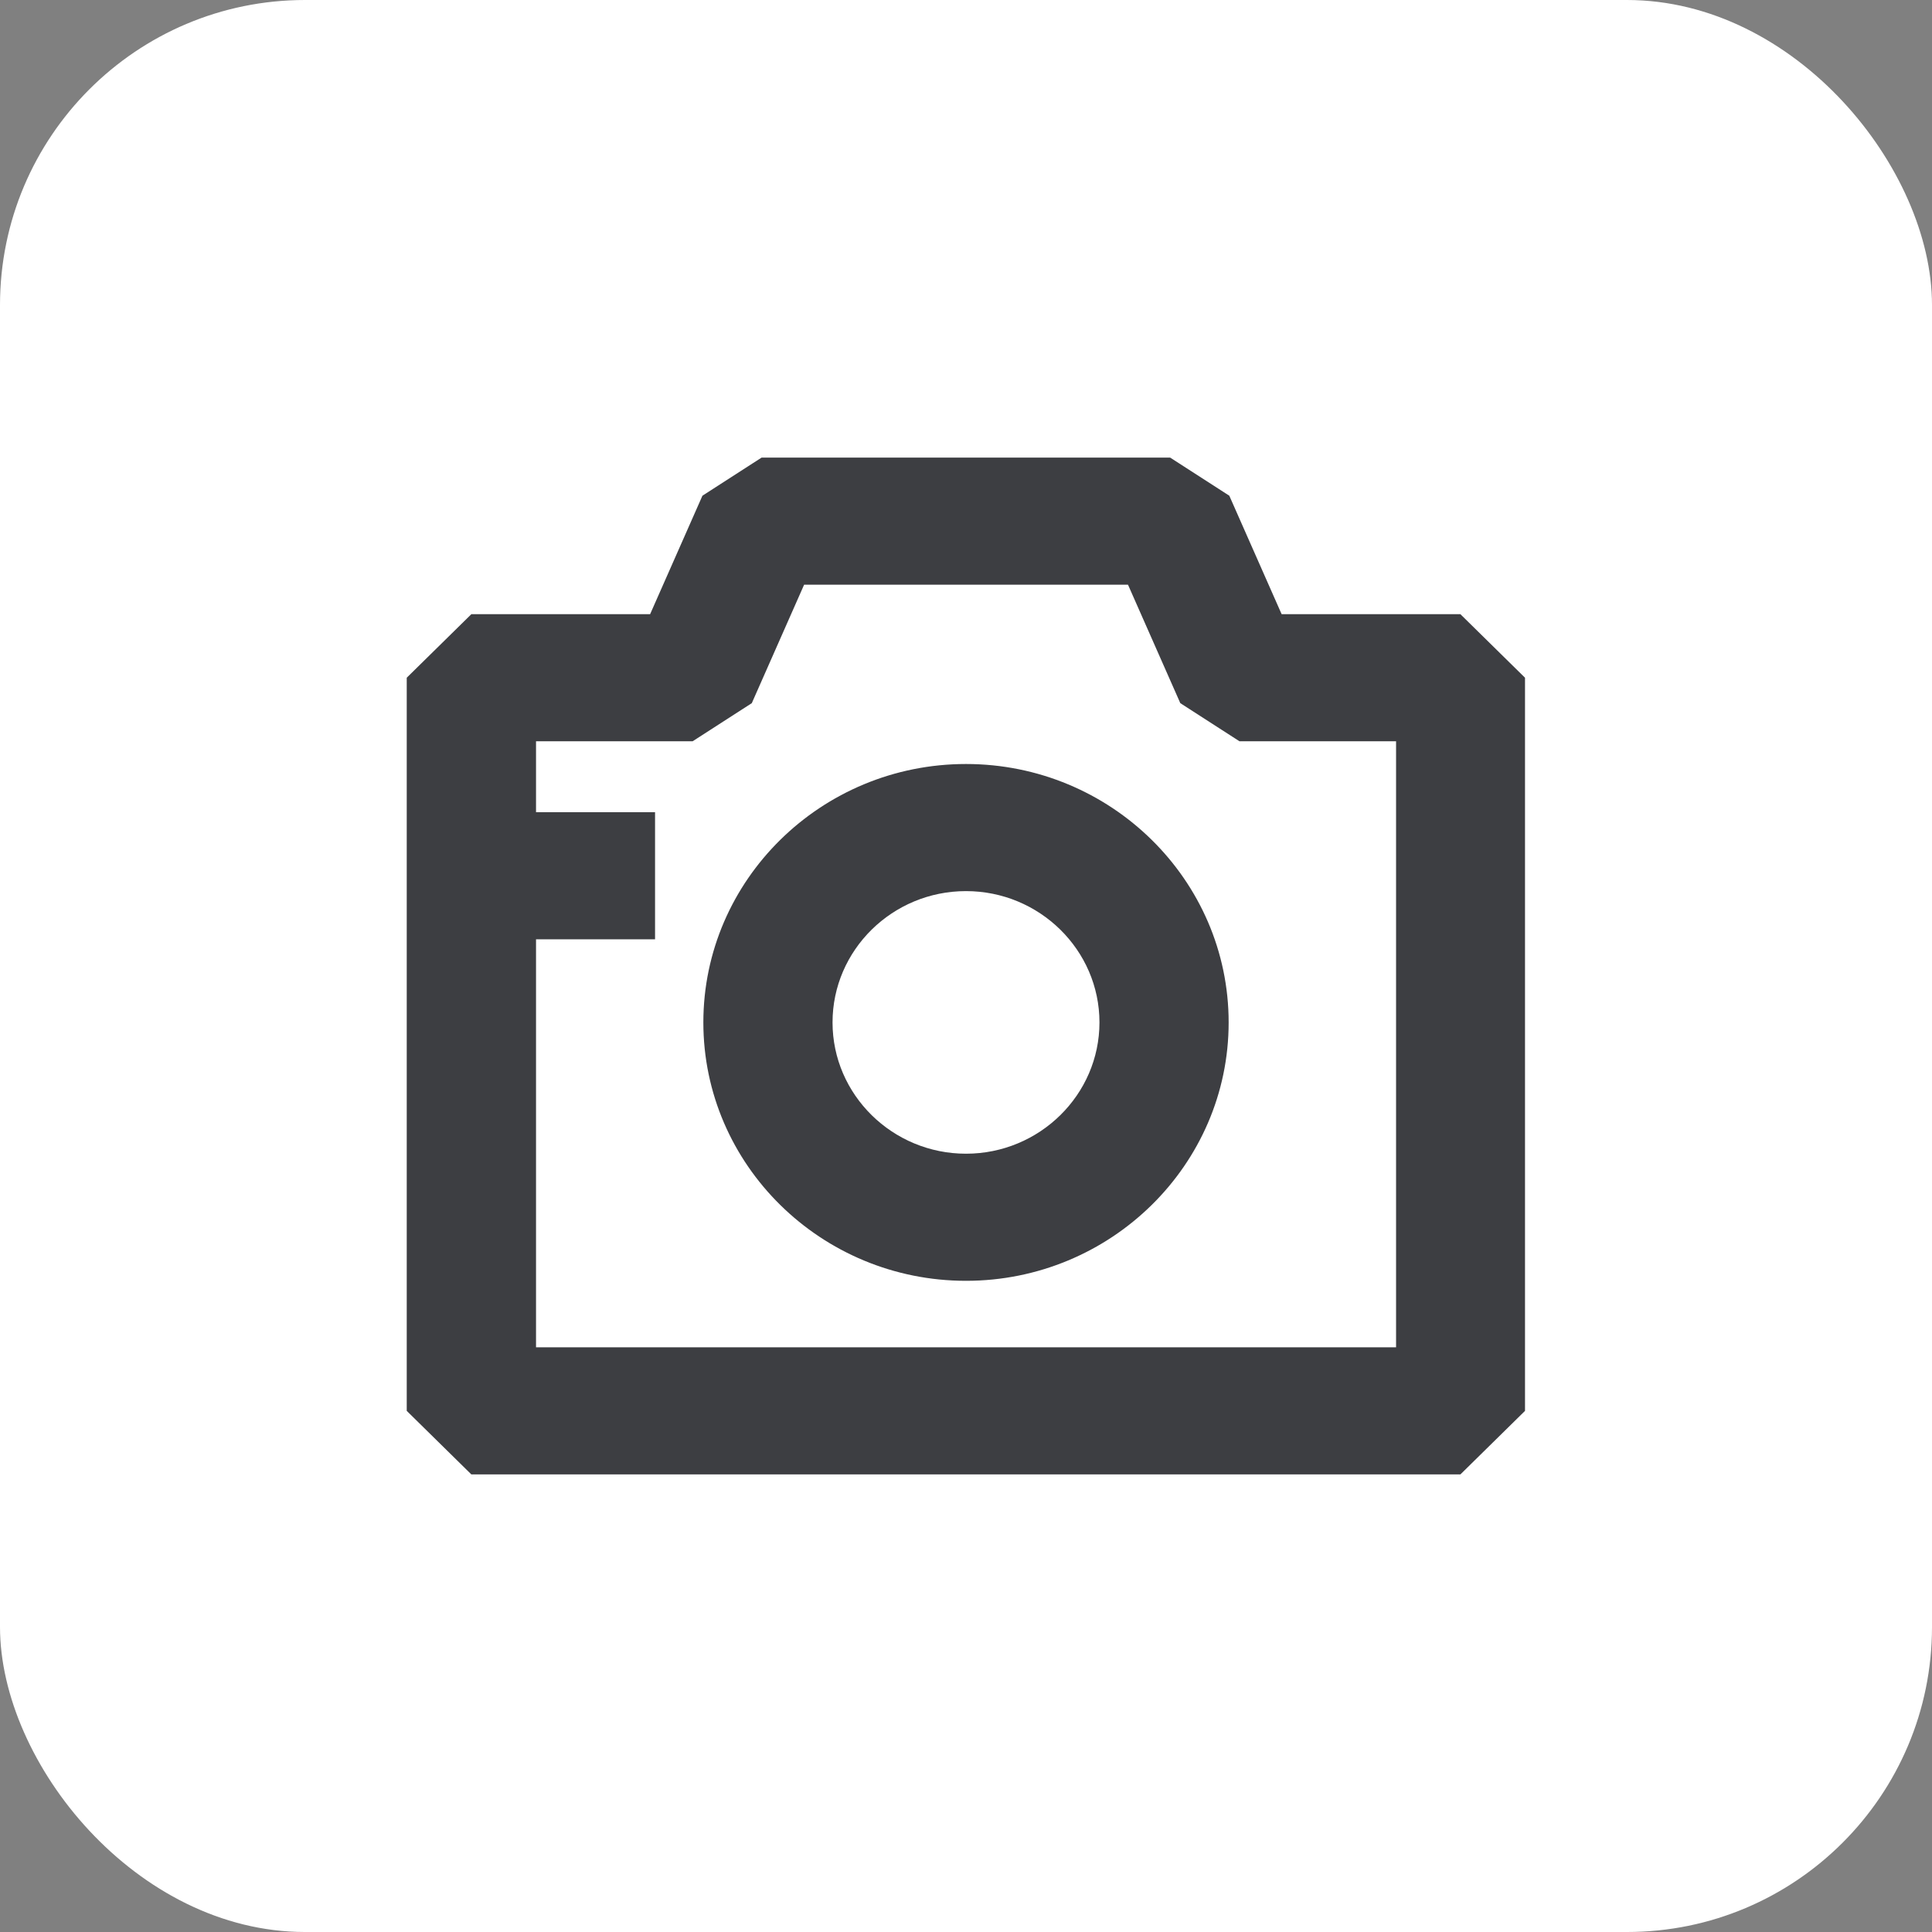 <svg width="38" height="38" viewBox="0 0 38 38" fill="none" xmlns="http://www.w3.org/2000/svg">
<rect x="0" y="0" width="38" height="38" fill="#808080" stroke="none"/>
<rect width="38" height="38" rx="6" fill="white"/>
<g clip-path="url(#clip0_419_7576)">
<path d="M28.73 29H9.271L8 27.75V13.33L9.271 12.08H12.787L13.816 9.75L14.98 9H23.015L24.179 9.75L25.208 12.08H28.724L29.995 13.33V27.75L28.724 29H28.73ZM10.541 26.5H27.459V14.58H24.379L23.215 13.83L22.186 11.5H15.816L14.787 13.83L13.623 14.58H10.543V26.5H10.541Z" fill="#3D3E42"/>
<path d="M19 25.192C16.151 25.192 13.834 22.912 13.834 20.11C13.834 17.307 16.151 15.027 19 15.027C21.848 15.027 24.166 17.307 24.166 20.11C24.166 22.912 21.848 25.192 19 25.192ZM19 17.527C17.552 17.527 16.375 18.687 16.375 20.11C16.375 21.532 17.554 22.692 19 22.692C20.446 22.692 21.625 21.532 21.625 20.11C21.625 18.687 20.446 17.527 19 17.527Z" fill="#3D3E42"/>
<path d="M12.884 15.975H8.127V18.475H12.884V15.975Z" fill="#3D3E42"/>
</g>
<defs>
<clipPath id="clip0_419_7576">
<rect width="22" height="20" fill="white" transform="translate(8 9)"/>
</clipPath>
</defs>
</svg>
